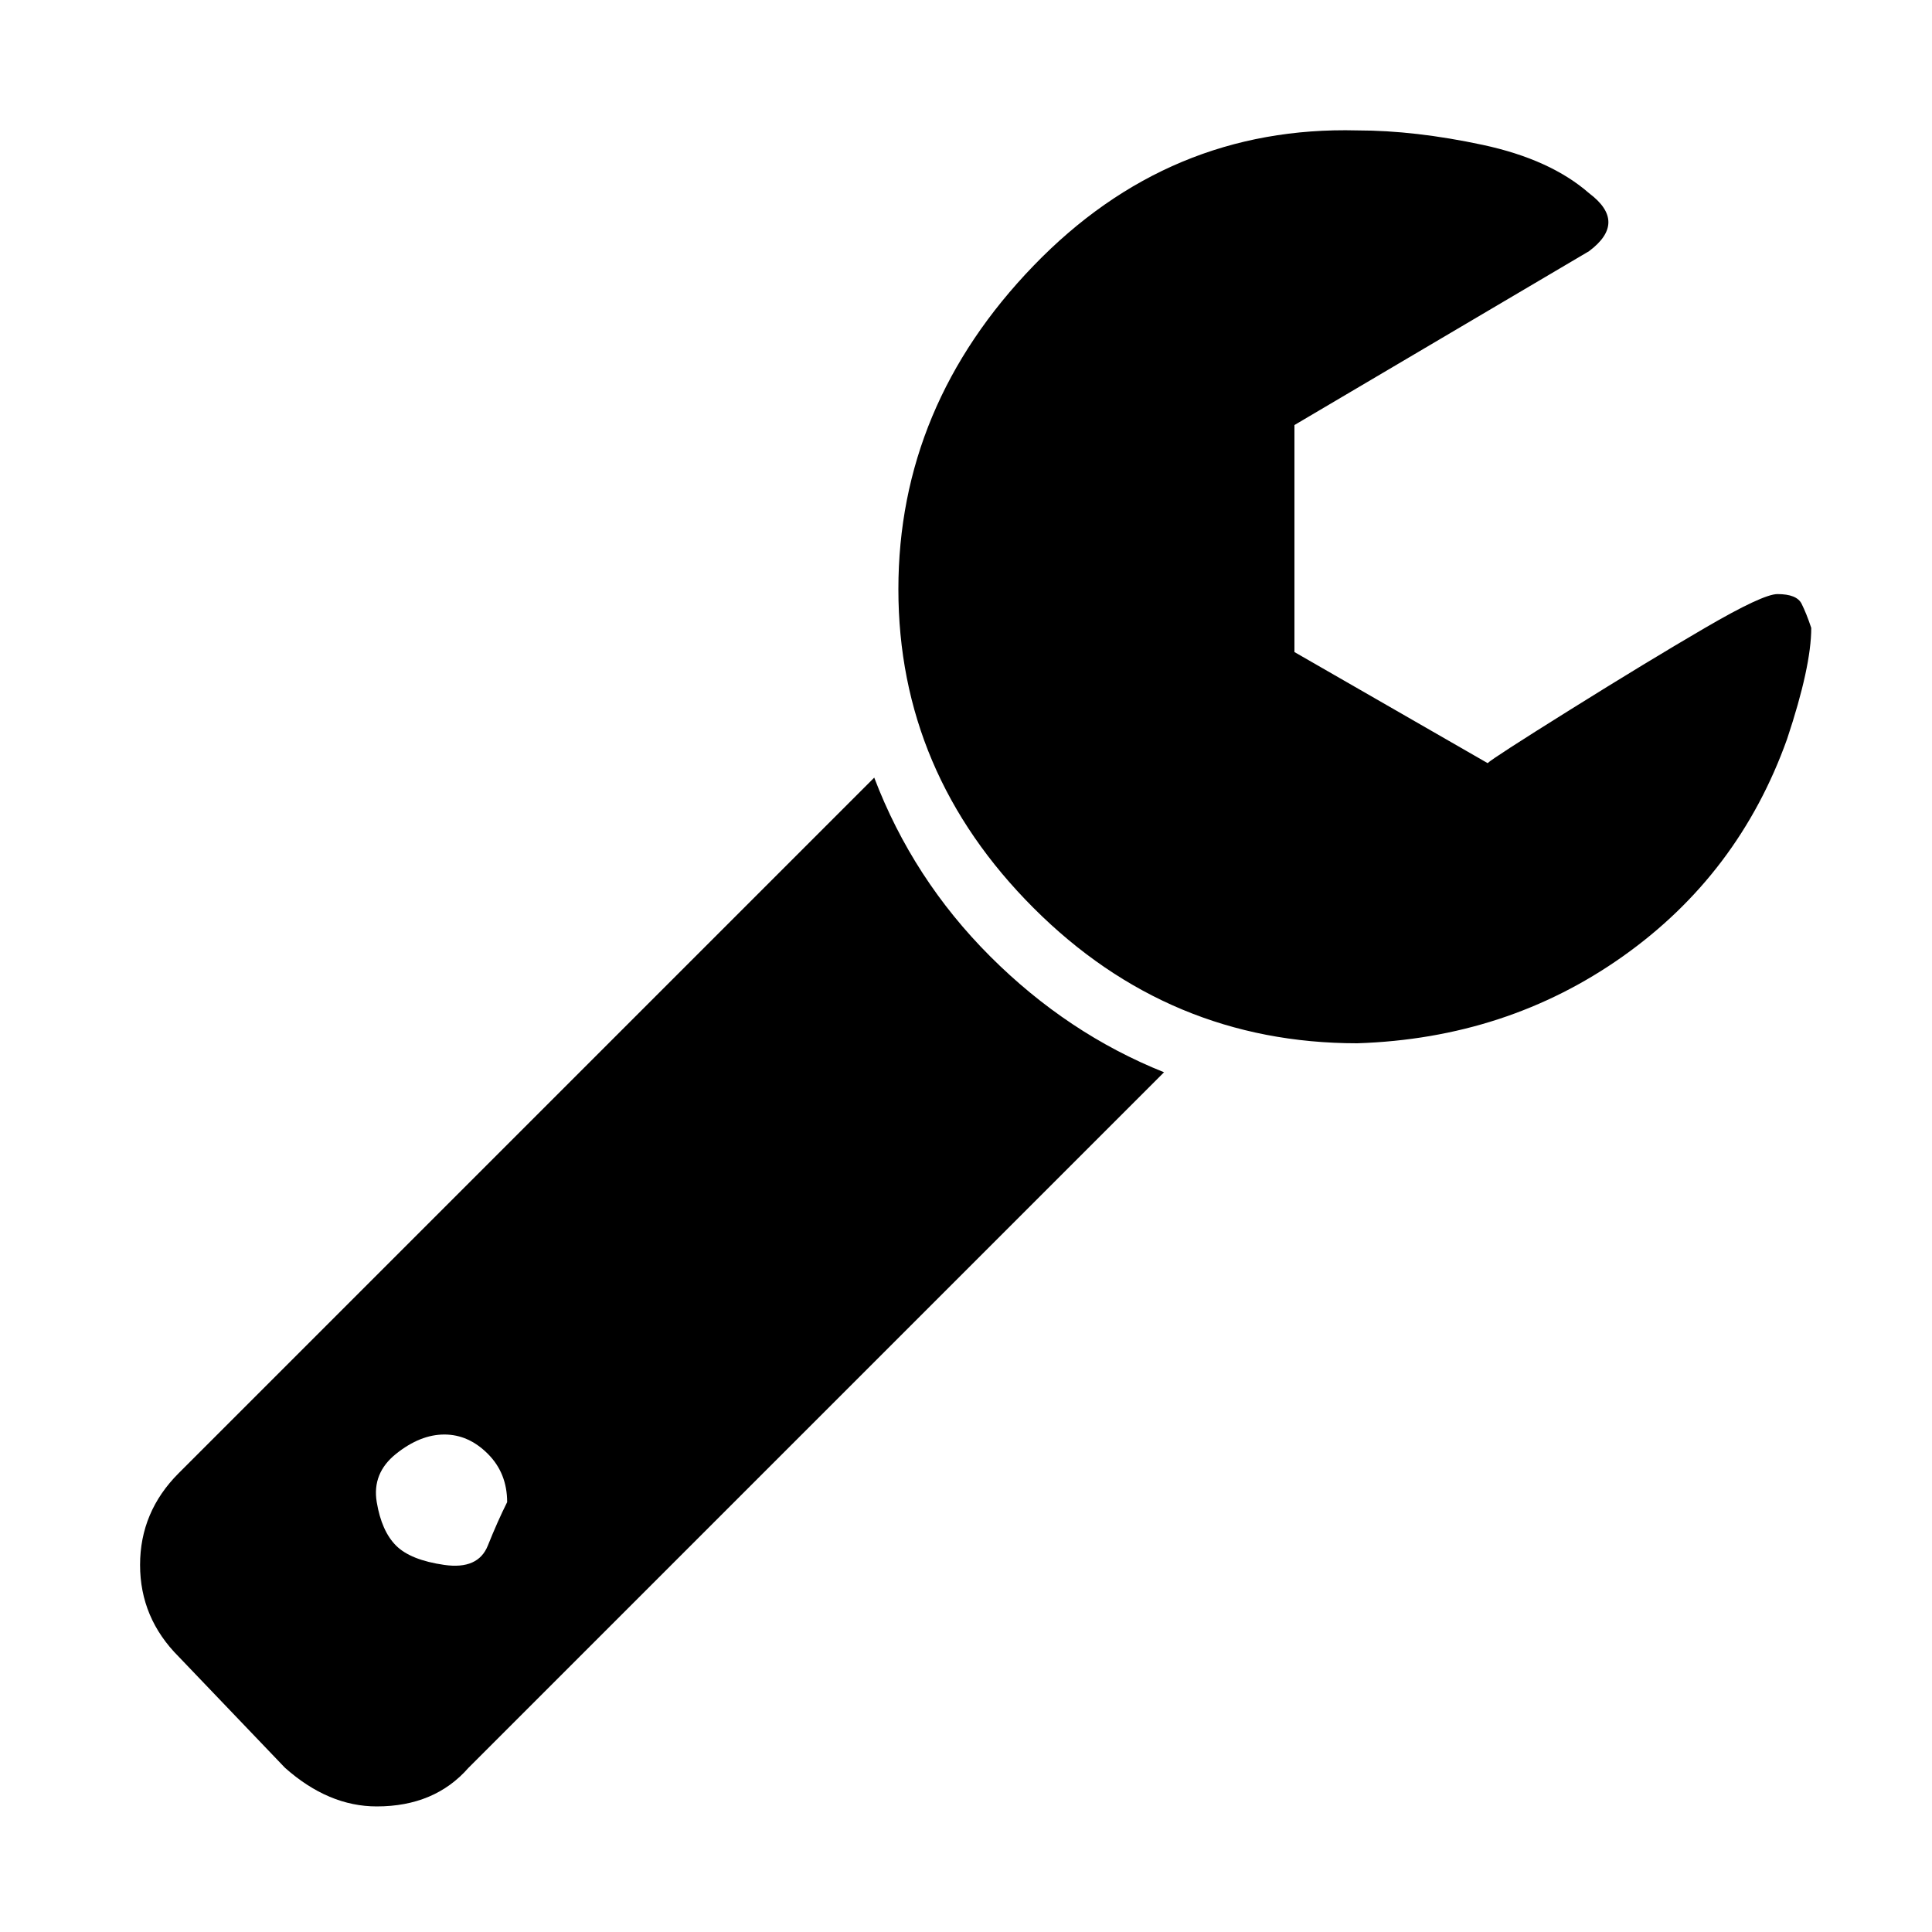 <?xml version="1.0"?><svg viewBox="0 0 40 40" xmlns="http://www.w3.org/2000/svg" height="40" width="40"><path d="m10.5 31.1q0-0.6-0.4-1t-0.9-0.4-1 0.4-0.4 1 0.4 0.9 1 0.4 0.9-0.4 0.4-0.9z m13.6-8.9l-14.4 14.4q-0.7 0.8-1.9 0.8-1 0-1.9-0.8l-2.2-2.3q-0.8-0.8-0.8-1.9 0-1.1 0.8-1.9l14.4-14.4q0.8 2.1 2.4 3.7t3.6 2.4z m13.4-9.2q0 0.8-0.5 2.3-1 2.8-3.4 4.5t-5.5 1.8q-3.9 0-6.7-2.8t-2.8-6.6 2.8-6.7 6.7-2.8q1.2 0 2.6 0.3t2.2 1q0.4 0.3 0.4 0.6t-0.4 0.6l-6.1 3.6v4.7l4 2.3q0.1-0.1 1.7-1.1t2.8-1.7 1.5-0.7q0.4 0 0.5 0.2t0.2 0.5z"></path></svg>